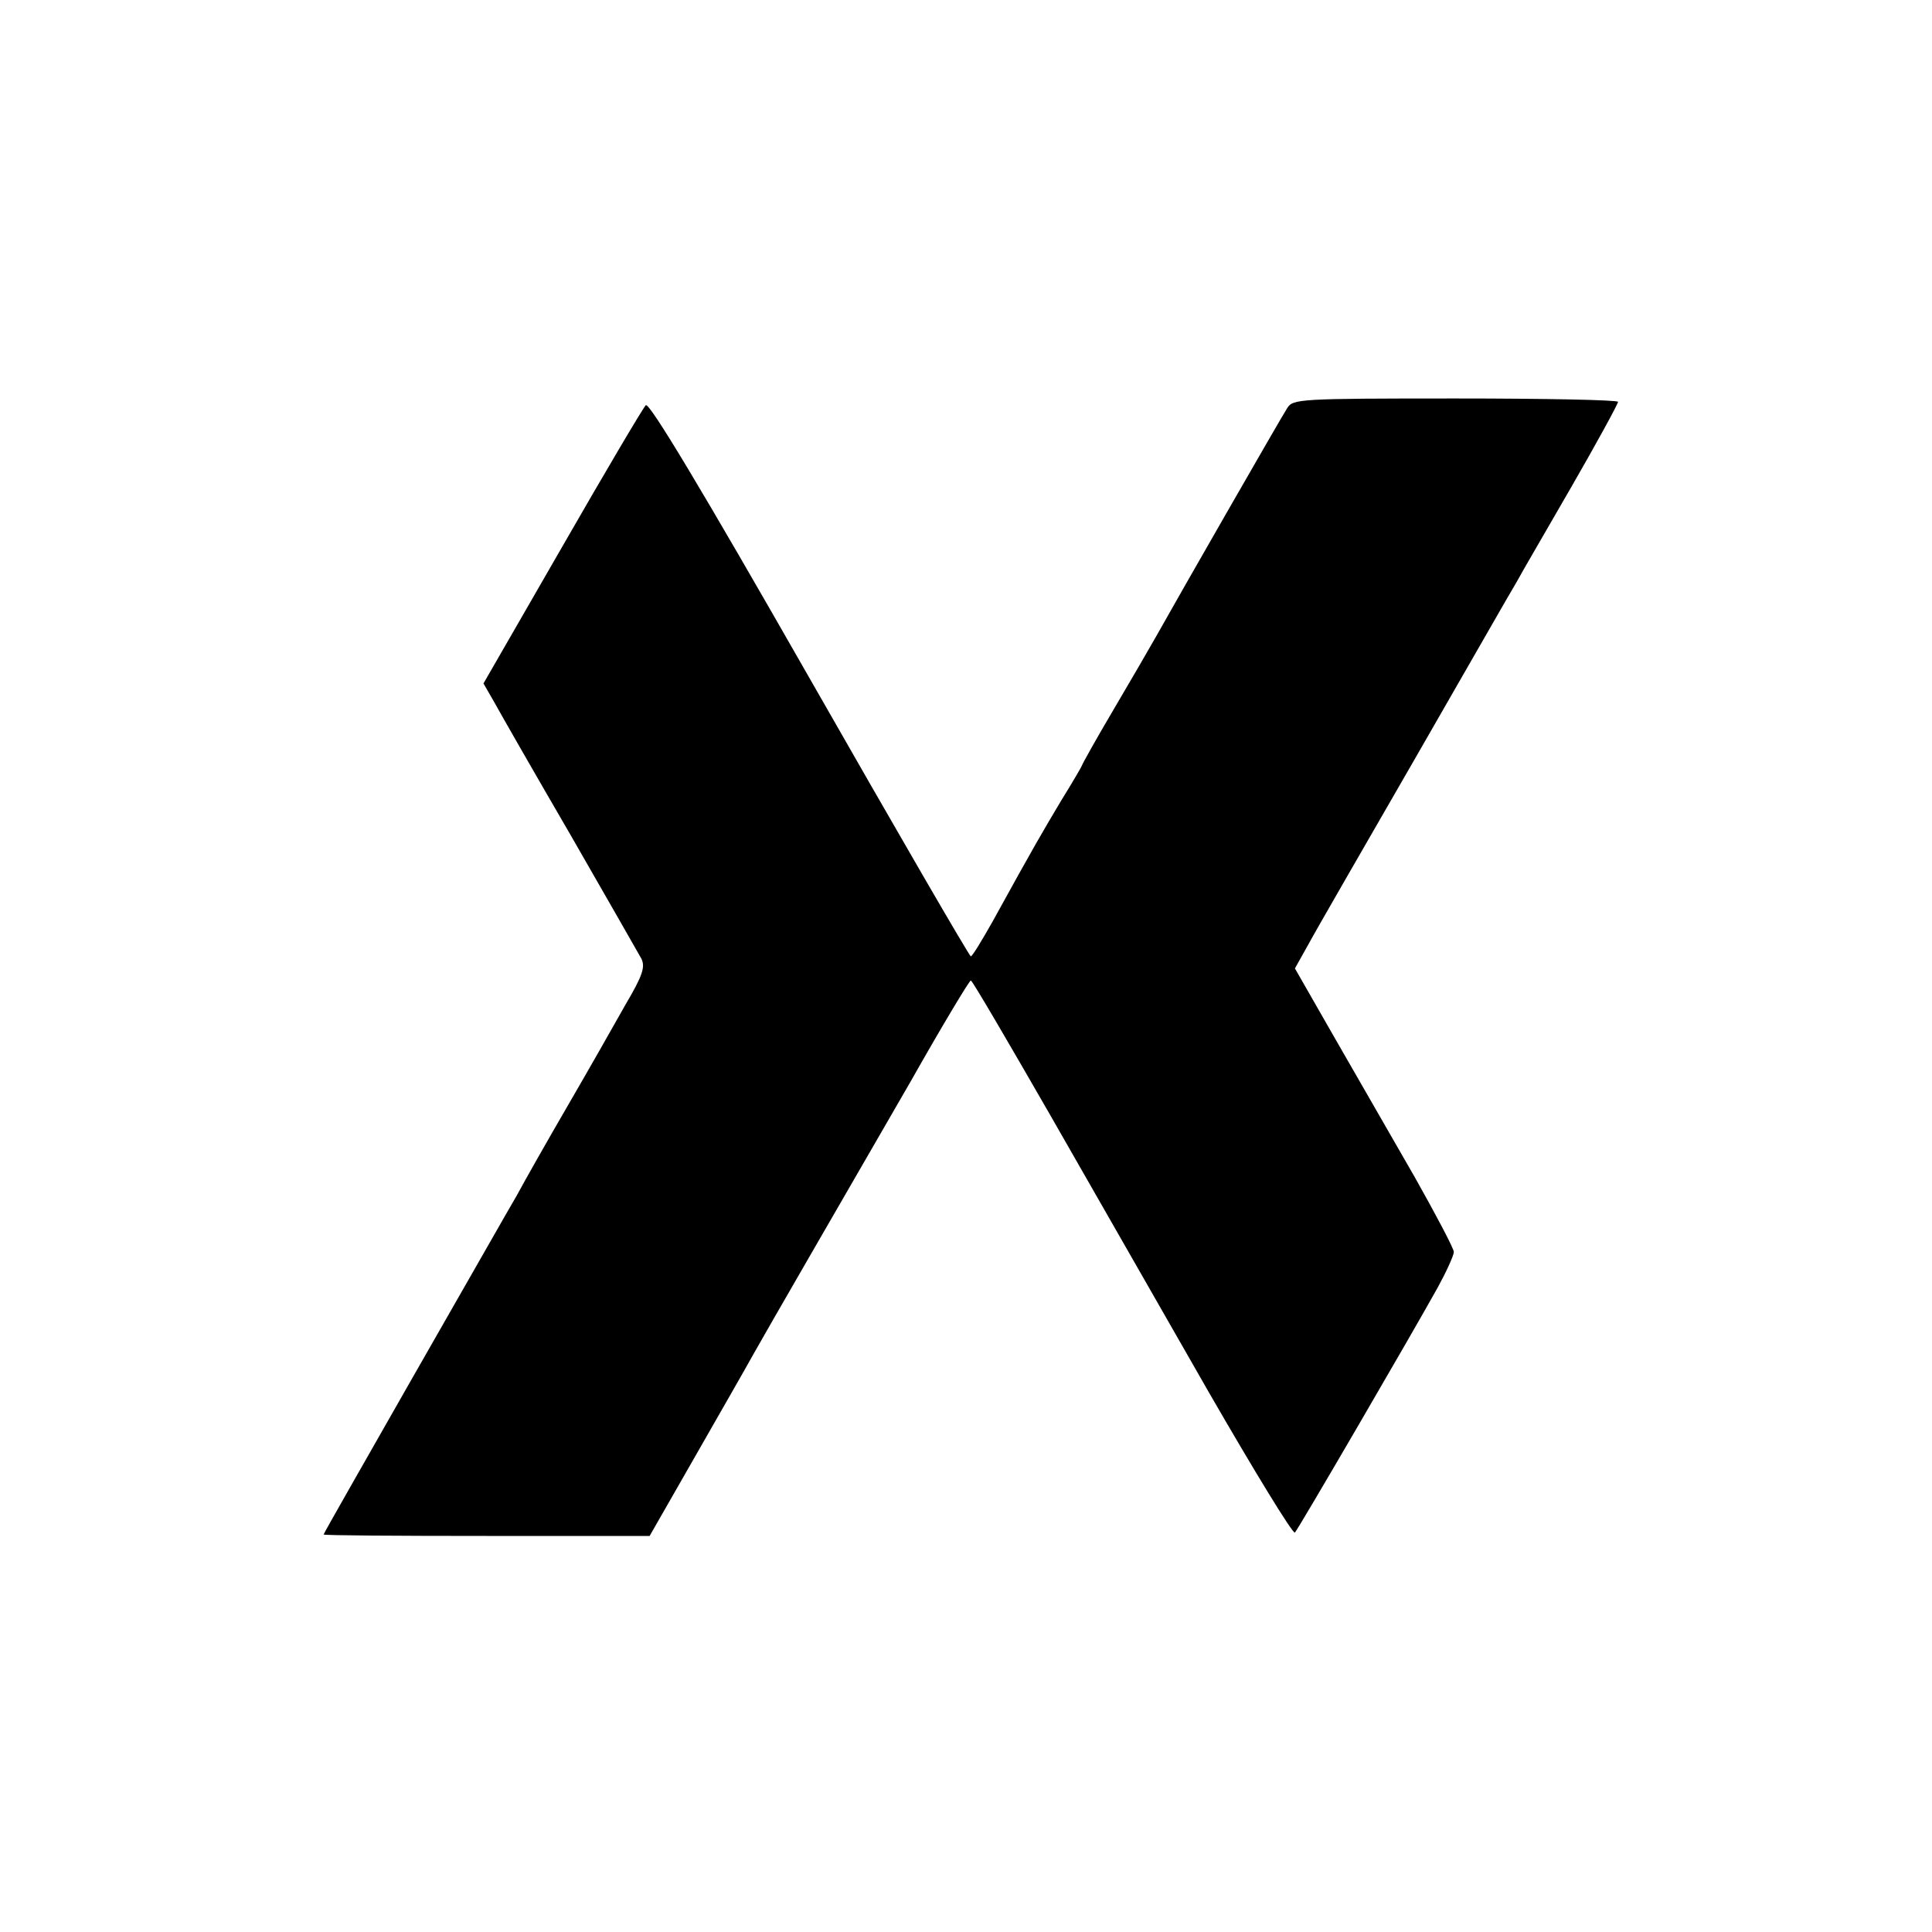 <?xml version="1.0" standalone="no"?>
<!DOCTYPE svg PUBLIC "-//W3C//DTD SVG 20010904//EN"
 "http://www.w3.org/TR/2001/REC-SVG-20010904/DTD/svg10.dtd">
<svg version="1.0" xmlns="http://www.w3.org/2000/svg"
 width="400pt" height="400pt" viewBox="0 0 400 400"
 preserveAspectRatio="xMidYMid meet">
<g transform="translate(0,400) scale(0.1,-0.1)"
fill="#000000" stroke="none">
<path d="M2665 3155 c-13 -20 -228 -395 -271 -472 -13 -23 -53 -92 -89 -153
-36 -61 -65 -113 -65 -115 0 -1 -19 -34 -42 -71 -40 -67 -56 -94 -143 -252
-22 -39 -42 -72 -45 -72 -3 0 -153 259 -334 576 -225 394 -332 572 -339 565
-6 -6 -84 -138 -173 -293 l-163 -283 23 -40 c12 -22 83 -146 158 -275 74 -129
140 -244 146 -255 8 -17 3 -34 -33 -95 -23 -41 -77 -136 -120 -210 -43 -74
-90 -157 -105 -185 -16 -27 -112 -196 -214 -374 -102 -179 -186 -326 -186
-328 0 -2 152 -3 338 -3 l337 0 95 166 c52 91 106 185 118 207 13 23 65 114
116 202 51 88 146 253 212 367 65 115 121 208 124 208 3 0 76 -125 164 -278
87 -152 235 -411 329 -575 94 -163 174 -294 178 -290 8 9 241 409 296 508 18
33 33 66 33 73 0 7 -37 77 -81 155 -45 78 -119 207 -165 287 l-83 145 28 50
c15 28 115 201 221 385 106 184 200 349 210 365 9 17 61 106 114 198 53 92 96
171 96 175 0 4 -151 7 -336 7 -326 0 -337 -1 -349 -20z"/>
</g>
</svg>
